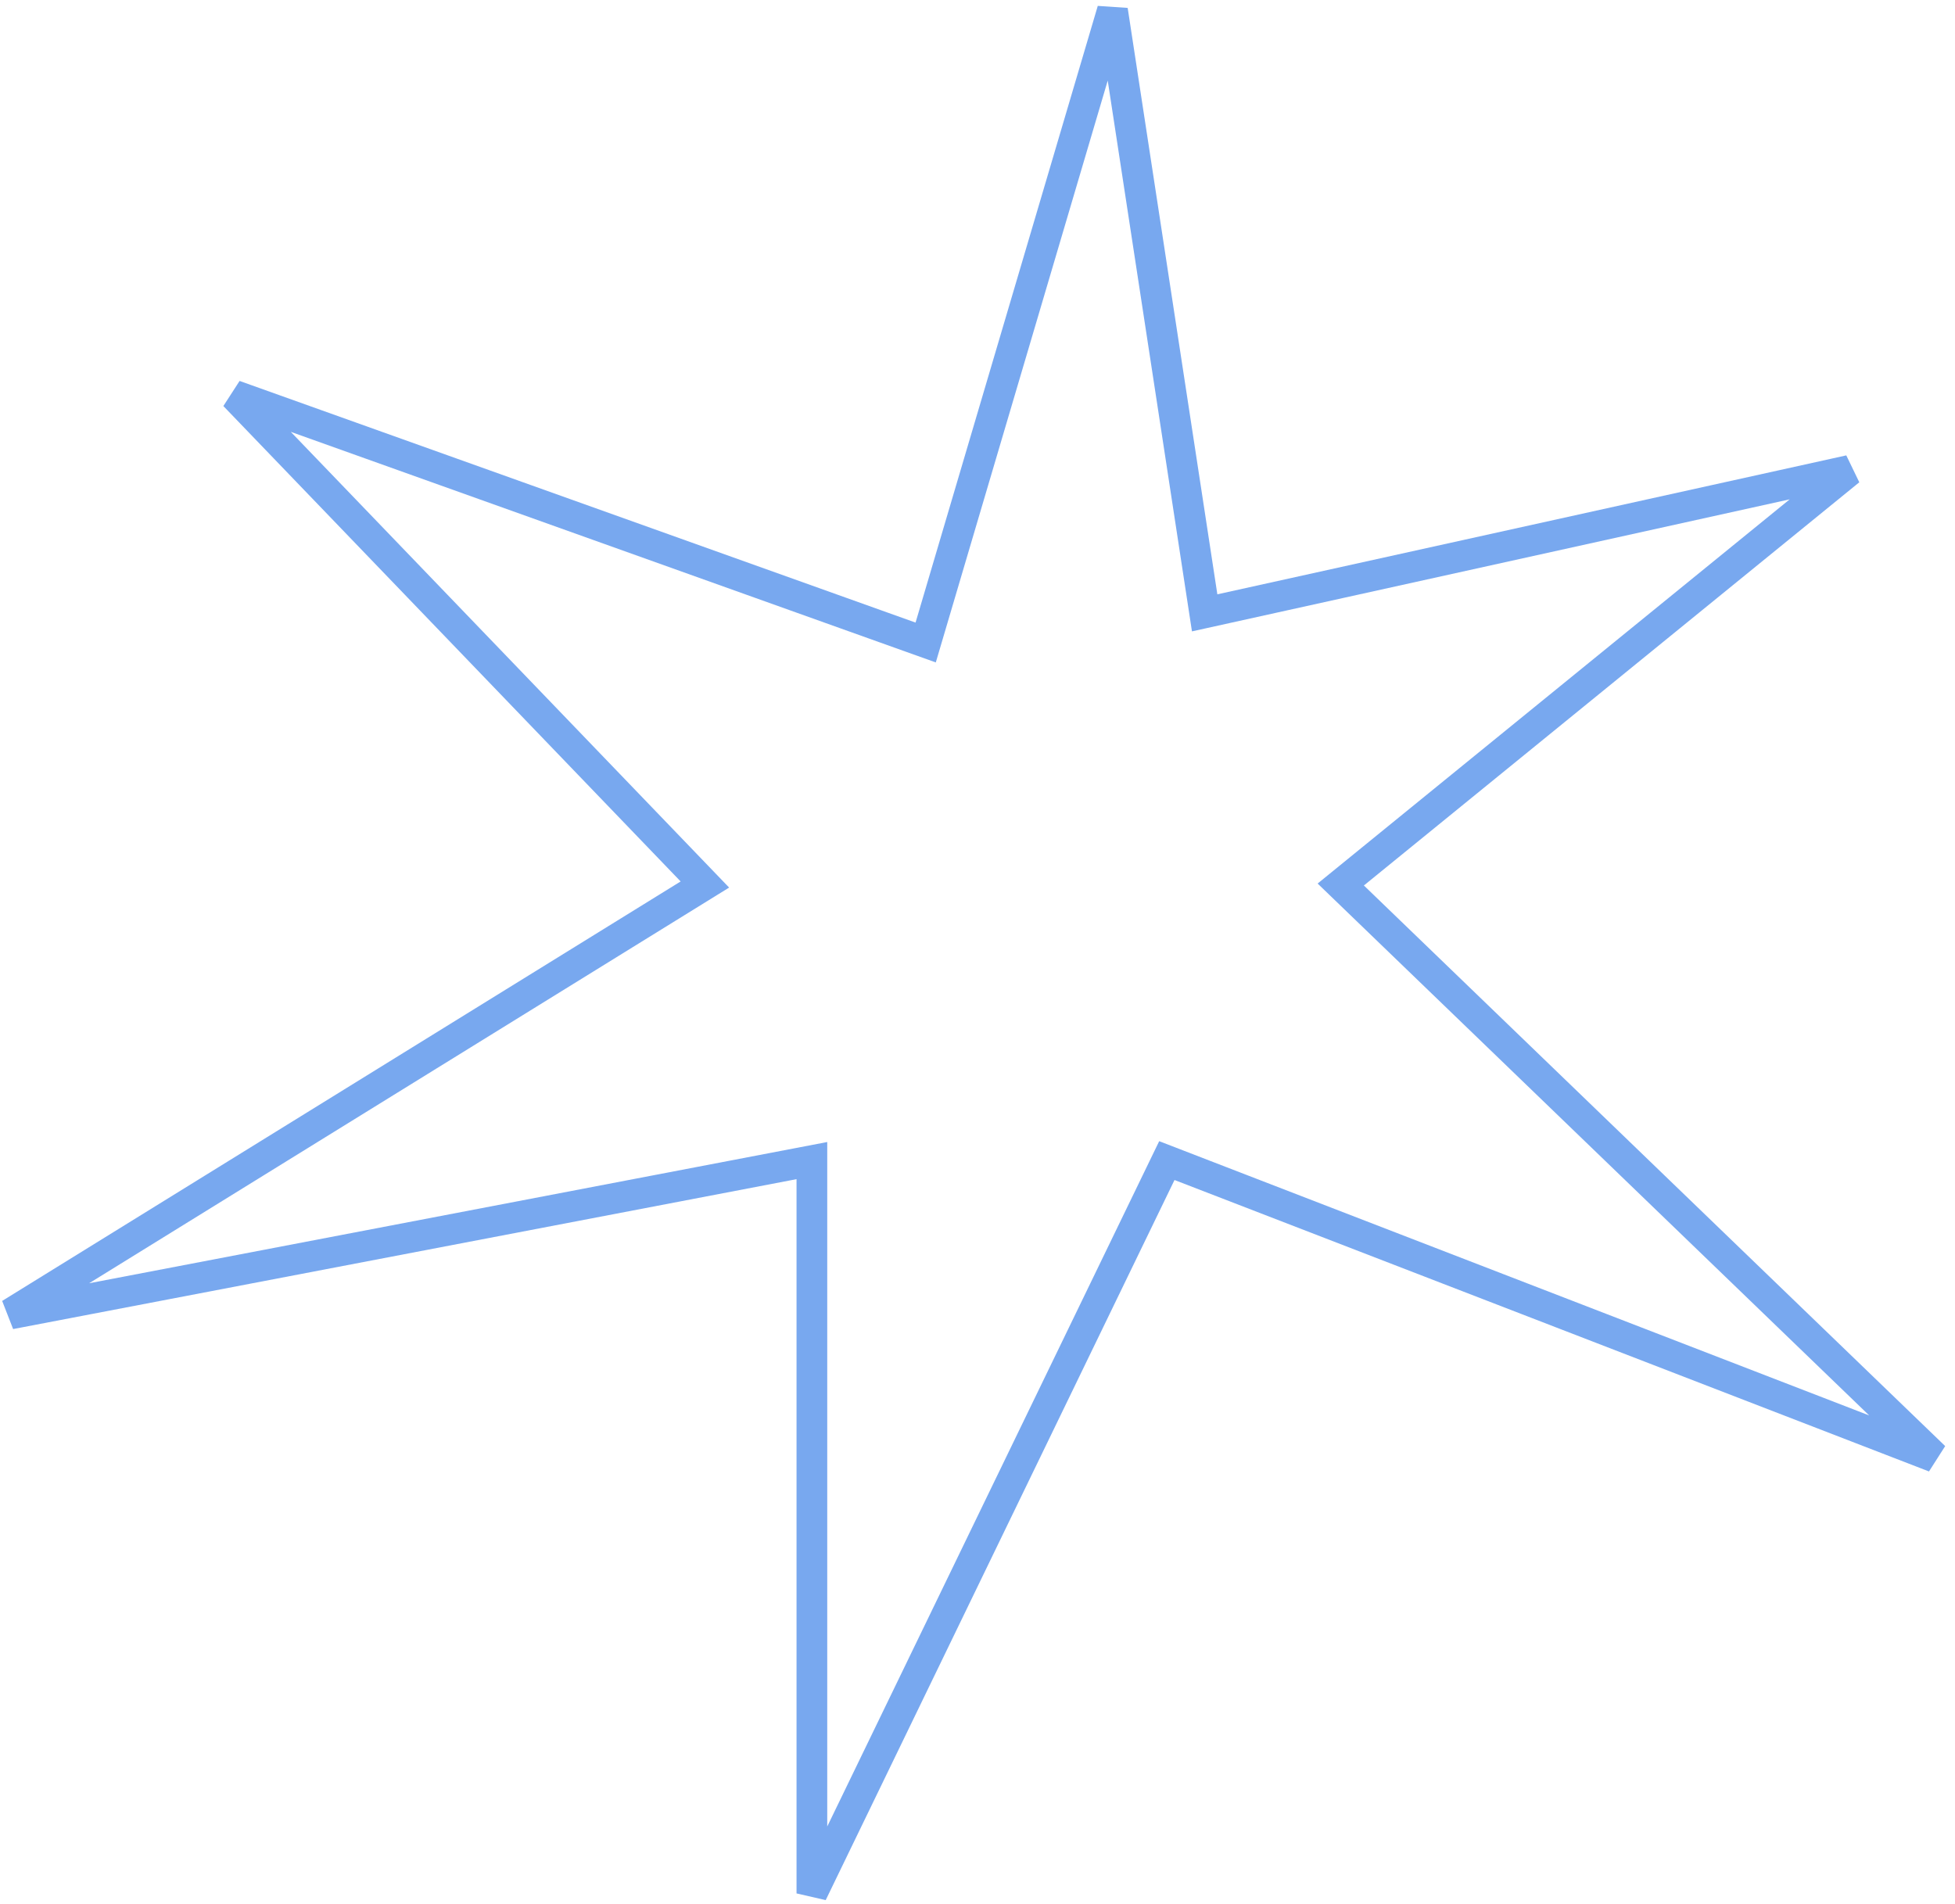 <svg width="191" height="186" viewBox="0 0 191 186" fill="none" xmlns="http://www.w3.org/2000/svg">
<path d="M117.693 59.88L108.689 1L90.437 62.777L22.903 38.633L68.866 86.423L1 128.385L79.32 113.398V185L113.999 113.398L189 142.372L130.99 86.423L180.703 45.959L117.693 59.88Z" stroke="#78A8EF" stroke-width="3"/>
</svg>
